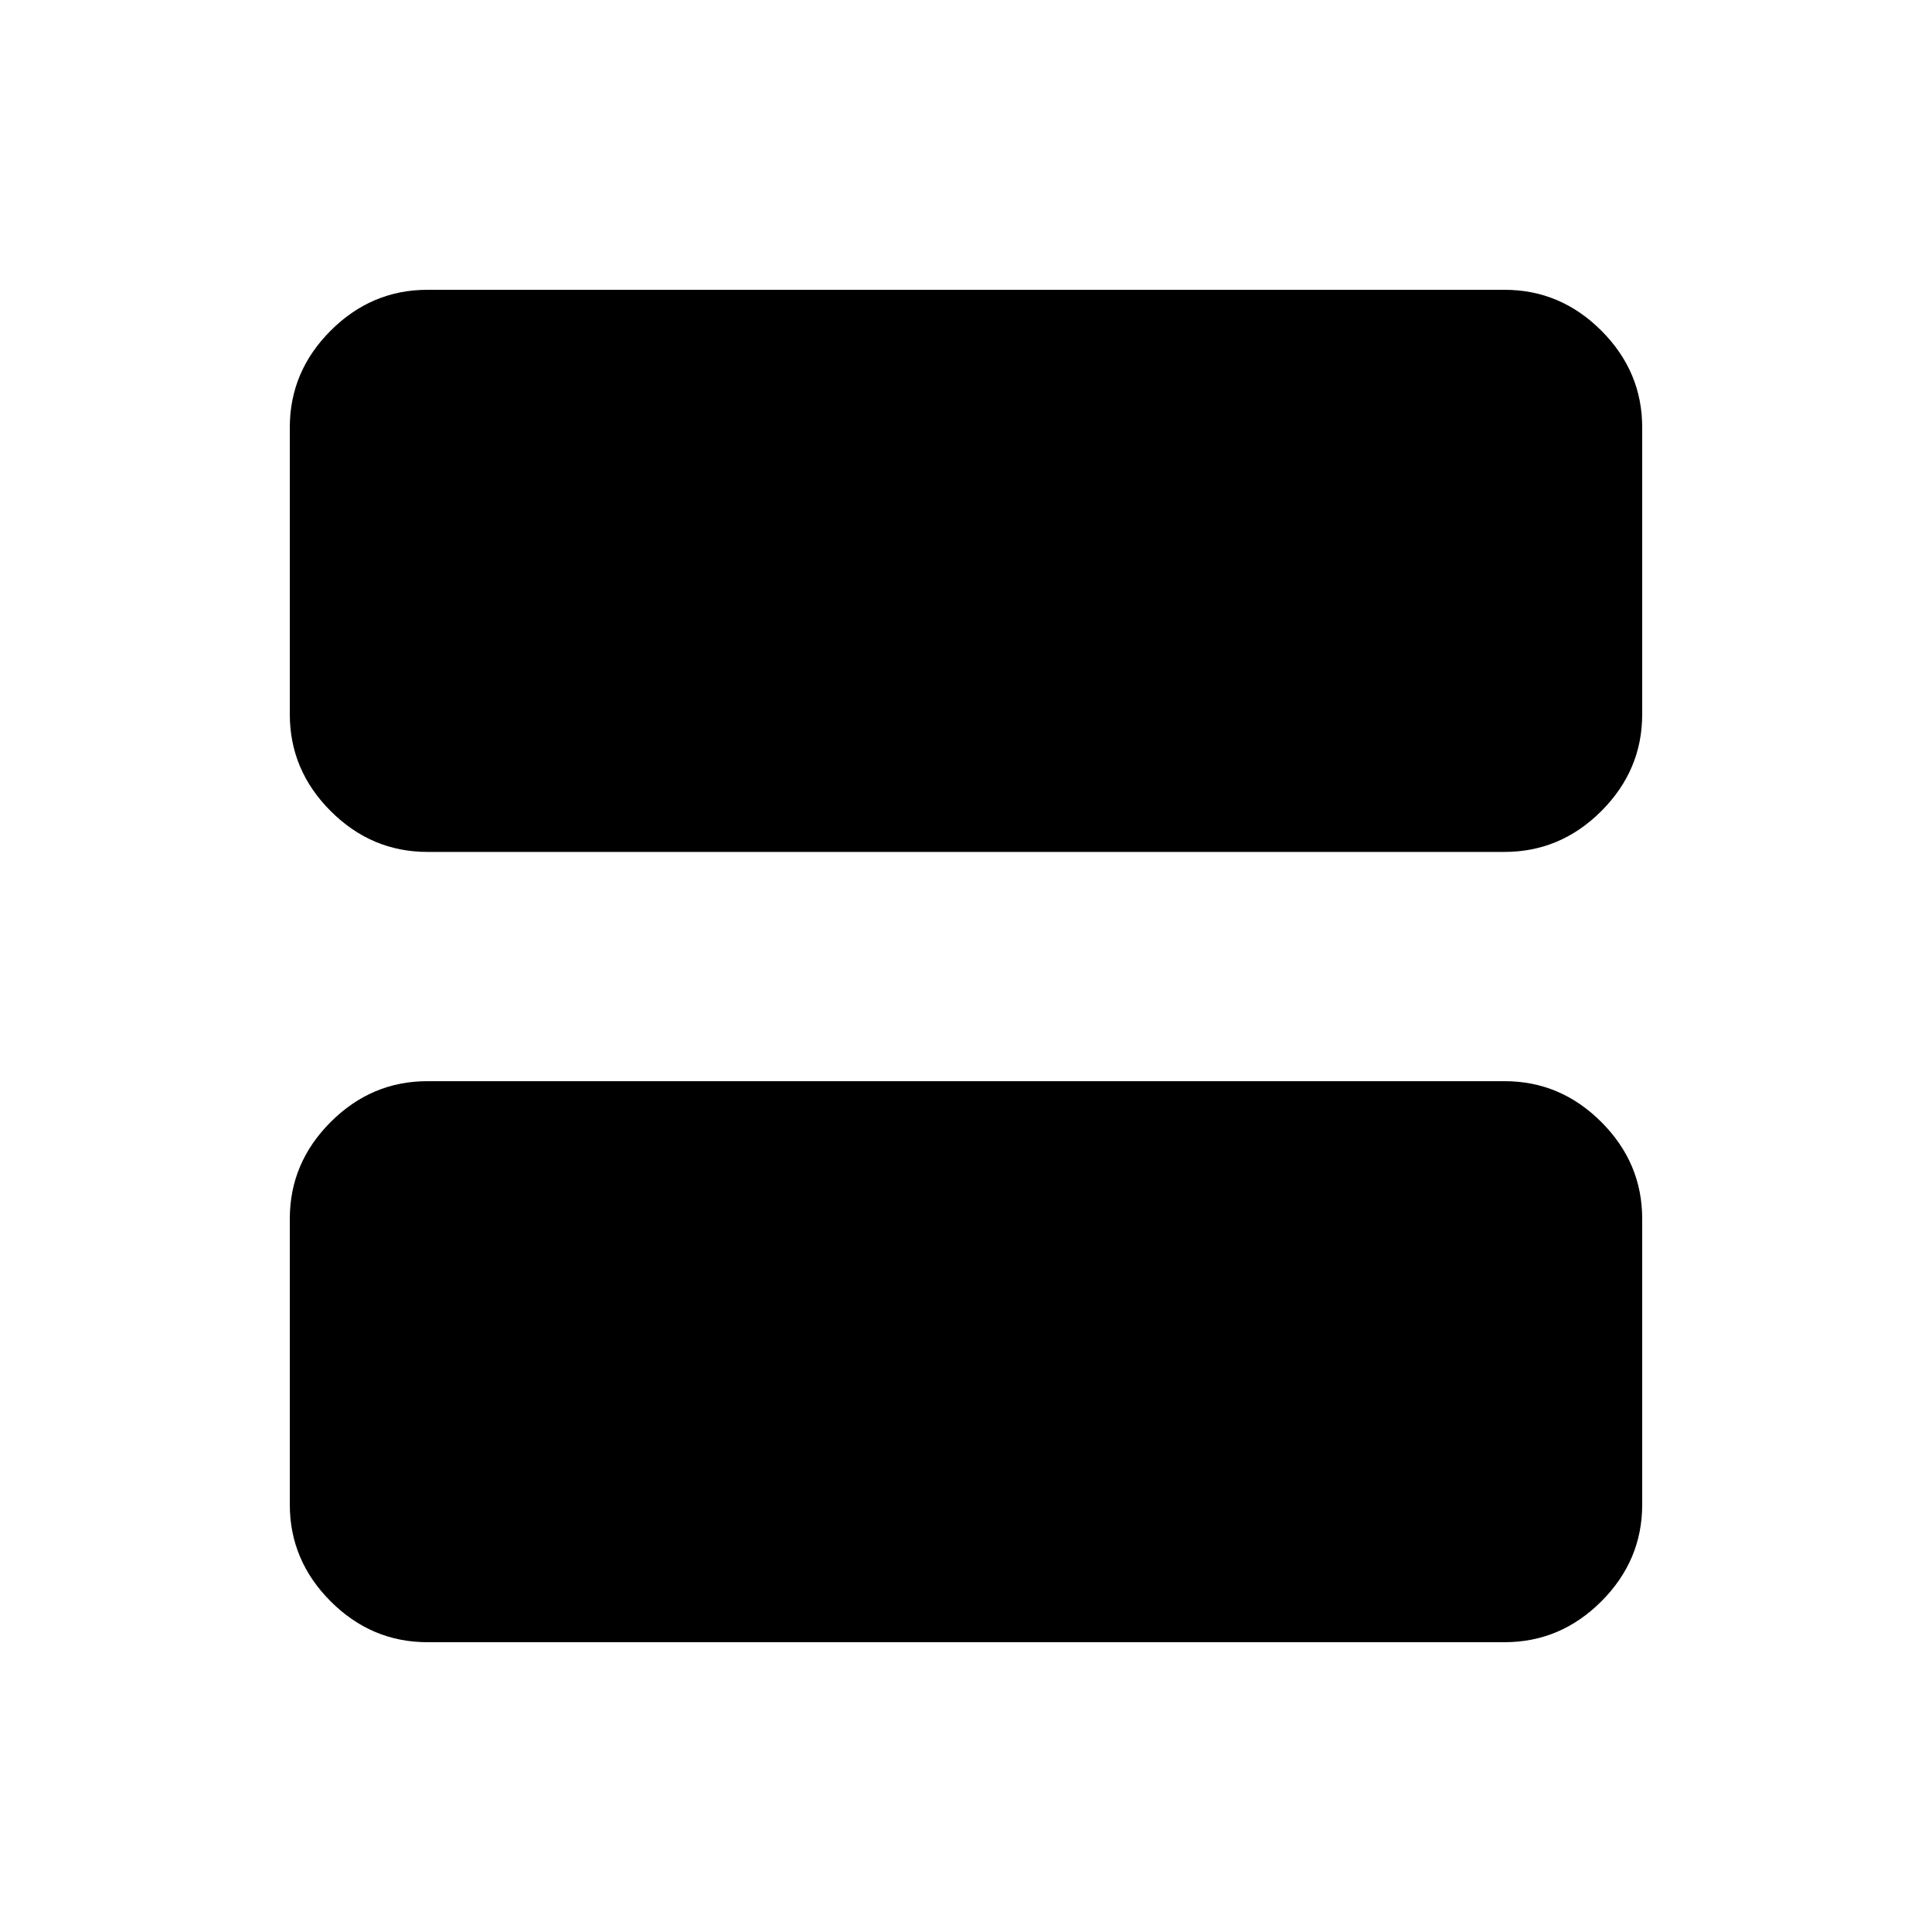 <svg xmlns="http://www.w3.org/2000/svg" height="48" viewBox="0 -960 960 960" width="48"><path d="M212.38-536.69q-27.78 0-48.08-20.3-20.3-20.3-20.3-48.09v-142.54q0-27.78 20.3-48.08 20.3-20.3 48.08-20.3h535.24q27.78 0 48.08 20.3 20.3 20.3 20.3 48.08v142.54q0 27.79-20.3 48.09-20.3 20.3-48.08 20.3H212.38Zm0 392.69q-27.78 0-48.08-20.3-20.3-20.3-20.3-48.08v-142q0-27.79 20.3-48.09 20.3-20.3 48.08-20.3h535.24q27.78 0 48.08 20.3 20.3 20.3 20.3 48.09v142q0 27.78-20.3 48.08-20.3 20.3-48.08 20.3H212.38Z"/></svg>